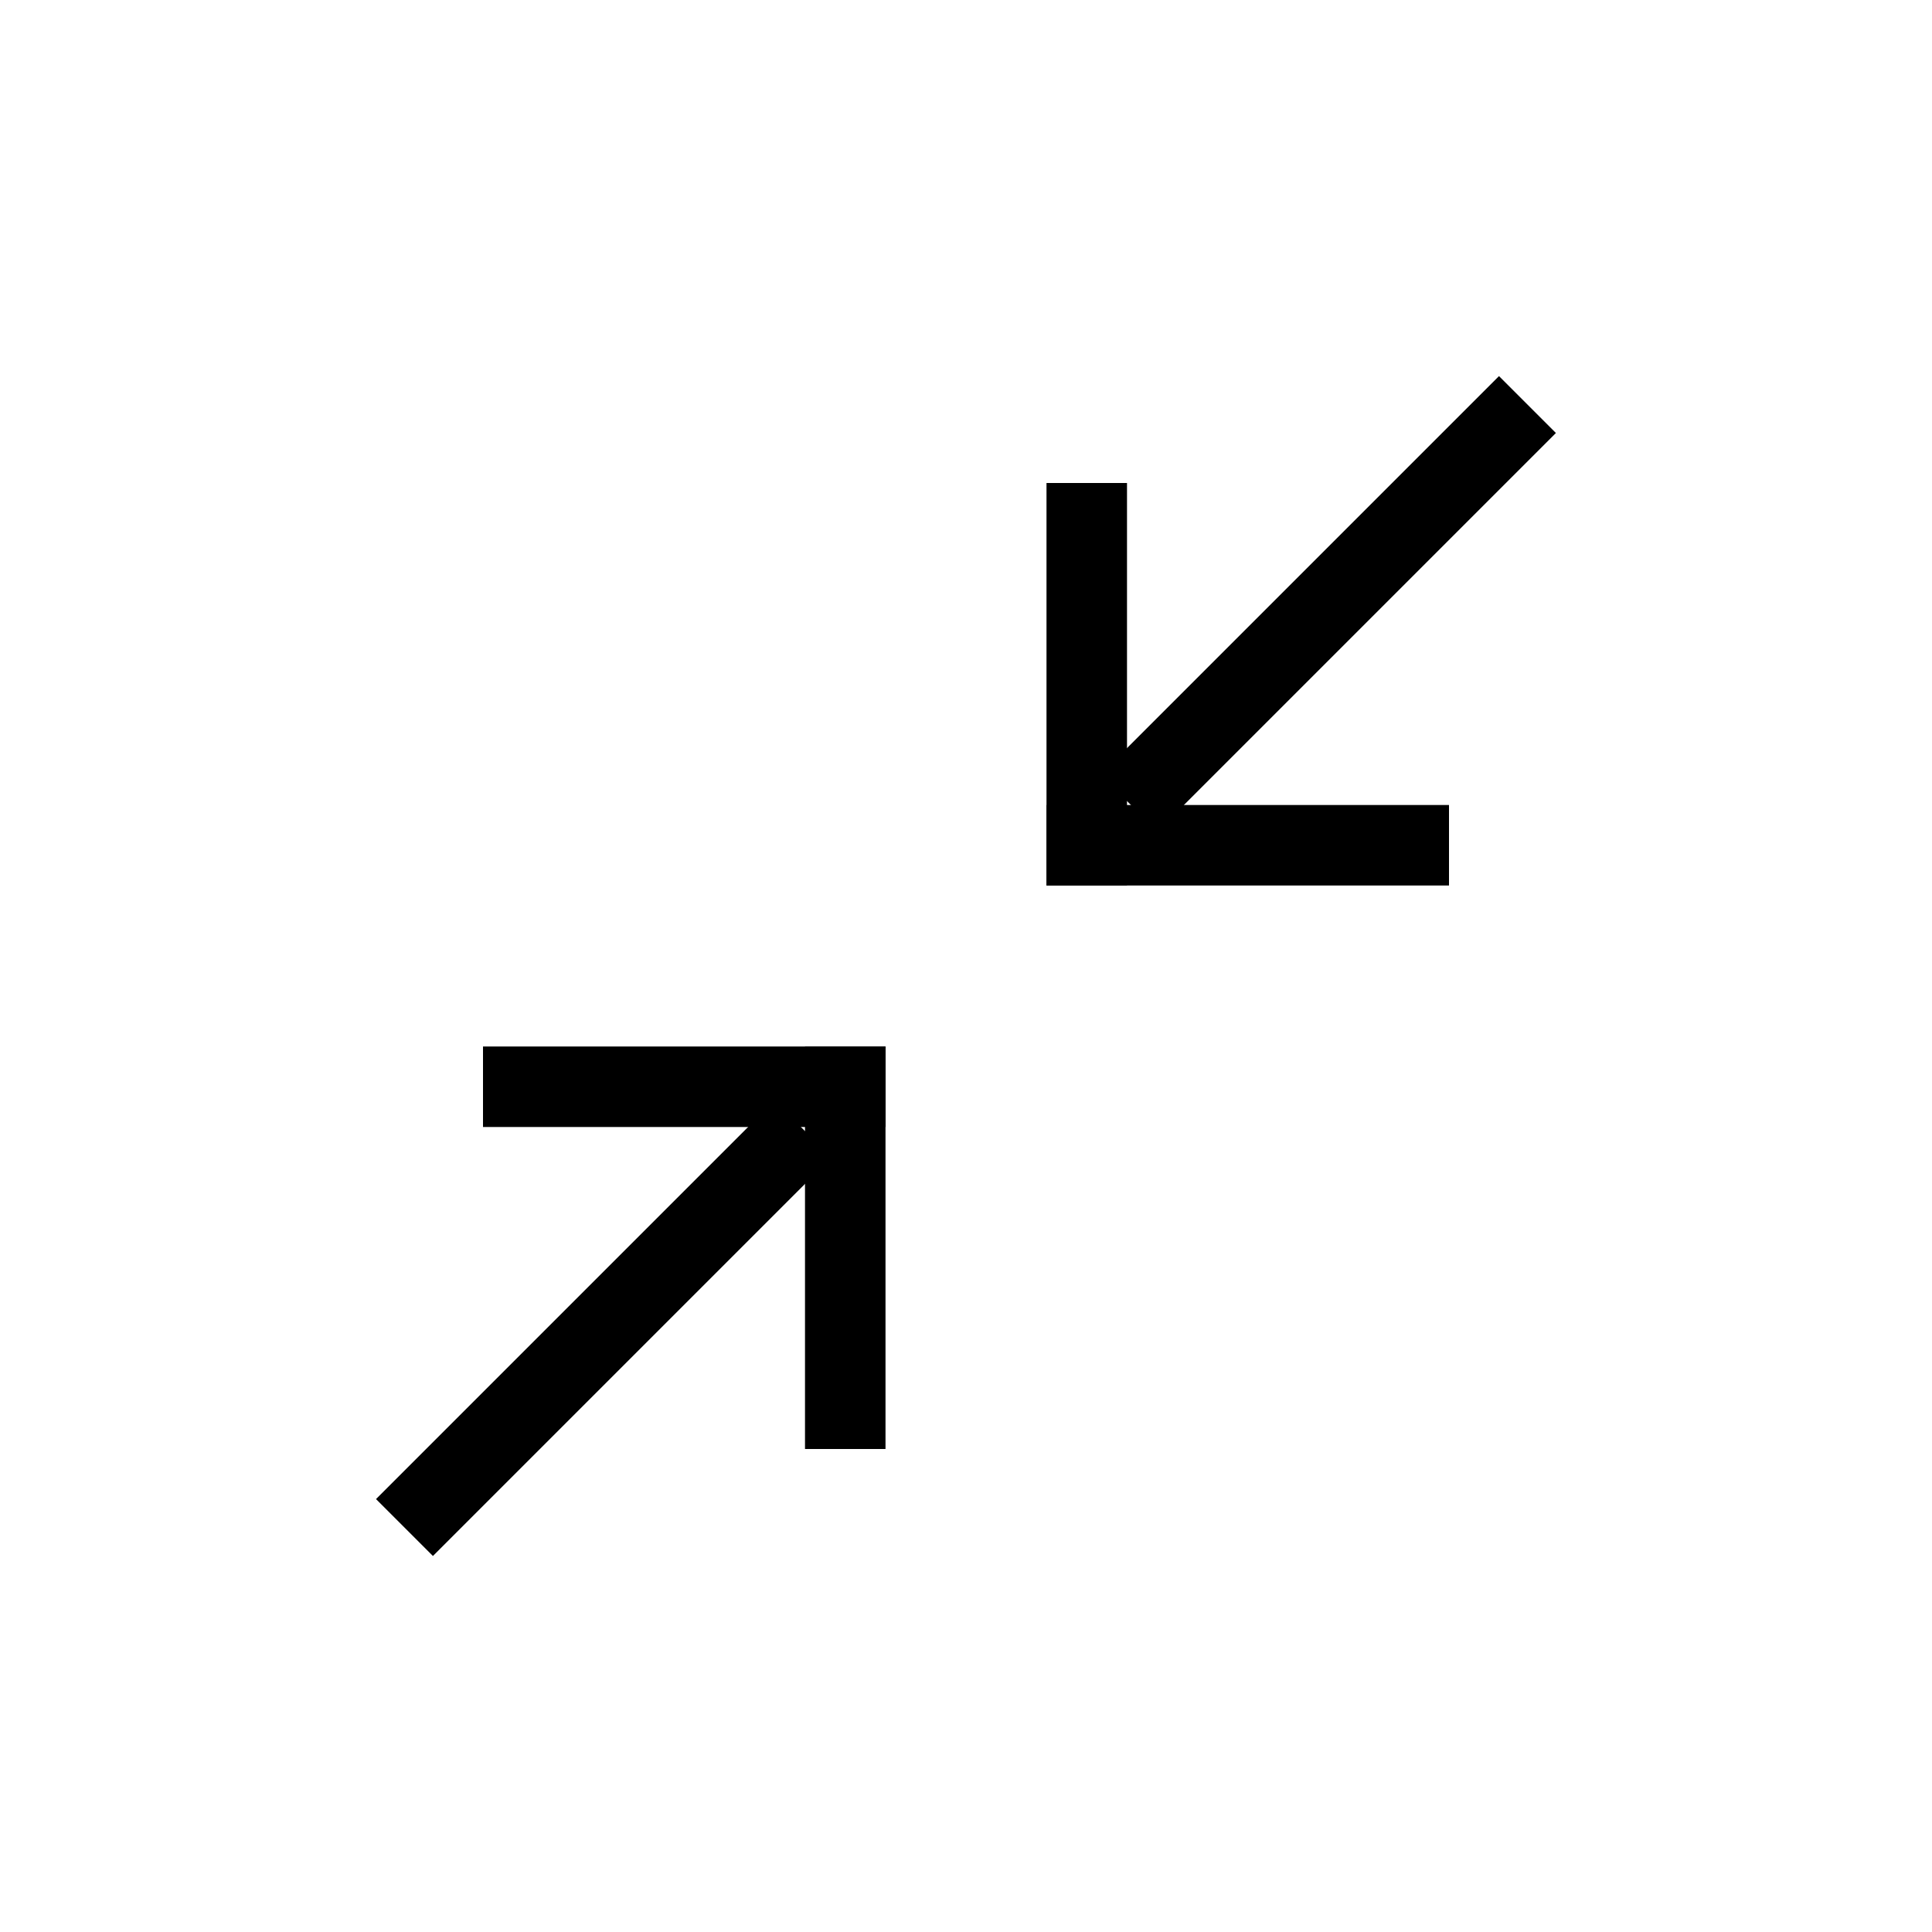 <svg id="Full_size" data-name="Full size" xmlns="http://www.w3.org/2000/svg" width="24" height="24" viewBox="0 0 24 24">
<defs>
    <style>
      .cls-1 {
        fill-rule: evenodd;
      }
    </style>
  </defs>
  <rect id="Rectangle_92_copy_4" data-name="Rectangle 92 copy 4" x="13" y="10" width="5" height="1"/>
  <rect id="Rectangle_92_copy_3" data-name="Rectangle 92 copy 3" x="13" y="6" width="1" height="5"/>
  <rect id="Rectangle_92_copy" data-name="Rectangle 92 copy" x="6" y="13" width="5" height="1"/>
  <rect id="Rectangle_92_copy_2" data-name="Rectangle 92 copy 2" x="10" y="13" width="1" height="5"/>
  <path class="cls-1" d="M9.621,13.672l0.707,0.707-4.95,4.95-0.707-.707Z"/>
  <path id="Rectangle_1_copy" data-name="Rectangle 1 copy" class="cls-1" d="M18.621,4.672l0.707,0.707-4.95,4.95-0.707-.707Z"/>
</svg>
